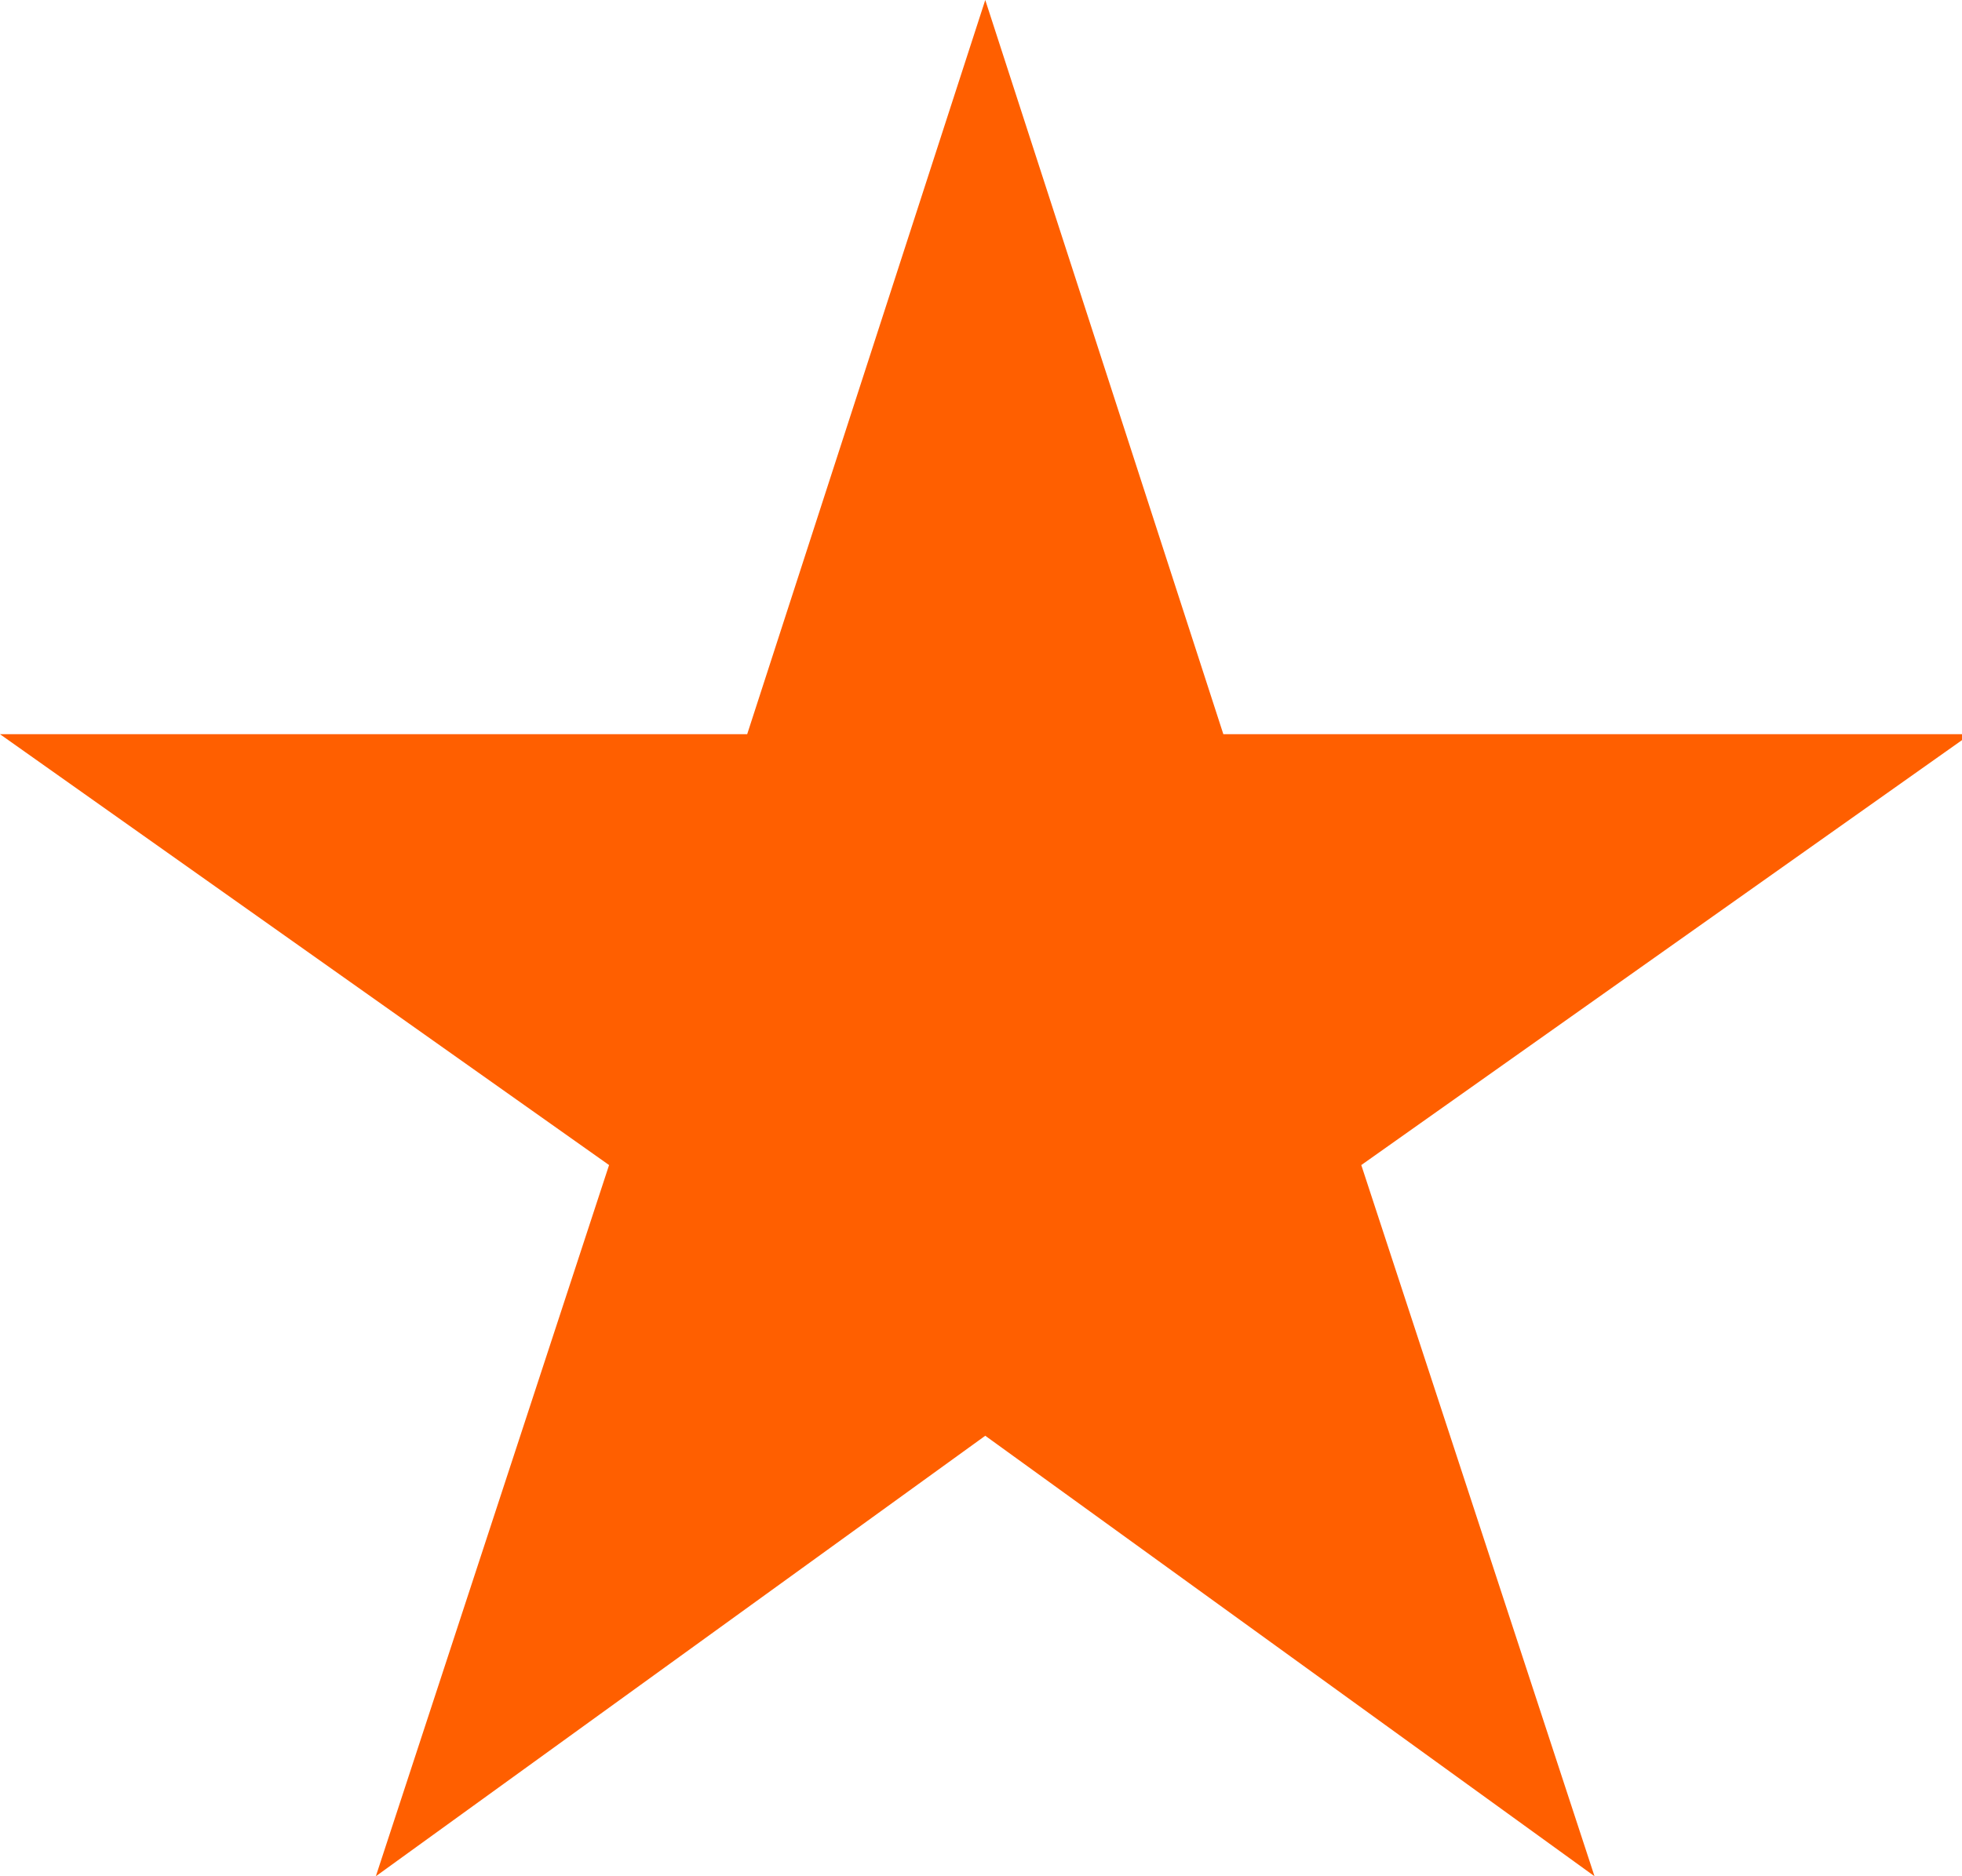 <?xml version="1.0" encoding="UTF-8"?>
<svg width="23px" height="22px" viewBox="0 0 23 22" version="1.1" xmlns="http://www.w3.org/2000/svg" xmlns:xlink="http://www.w3.org/1999/xlink">
    <!-- Generator: sketchtool 63.1 (101010) - https://sketch.com -->
    <title>A9FBAE99-0337-47D7-980E-509D9329A4E9@1.00x</title>
    <desc>Created with sketchtool.</desc>
    <g id="New-Concept-(modular-design)" stroke="none" stroke-width="1" fill="none" fill-rule="evenodd">
        <g id="Reviews" transform="translate(-150, -129)" fill="#FF5F00" fill-rule="nonzero">
            <g id="reviews">
                <g id="stars" transform="translate(52, 127)">
                    <g transform="translate(0, 2)" id="star_filled">
                        <polygon points="109.55 0 106.759 8.609 98 8.609 105.14 13.661 102.406 22 109.55 16.835 116.692 22 113.958 13.661 121.098 8.609 112.341 8.609"></polygon>
                    </g>
                </g>
            </g>
        </g>
    </g>
</svg>